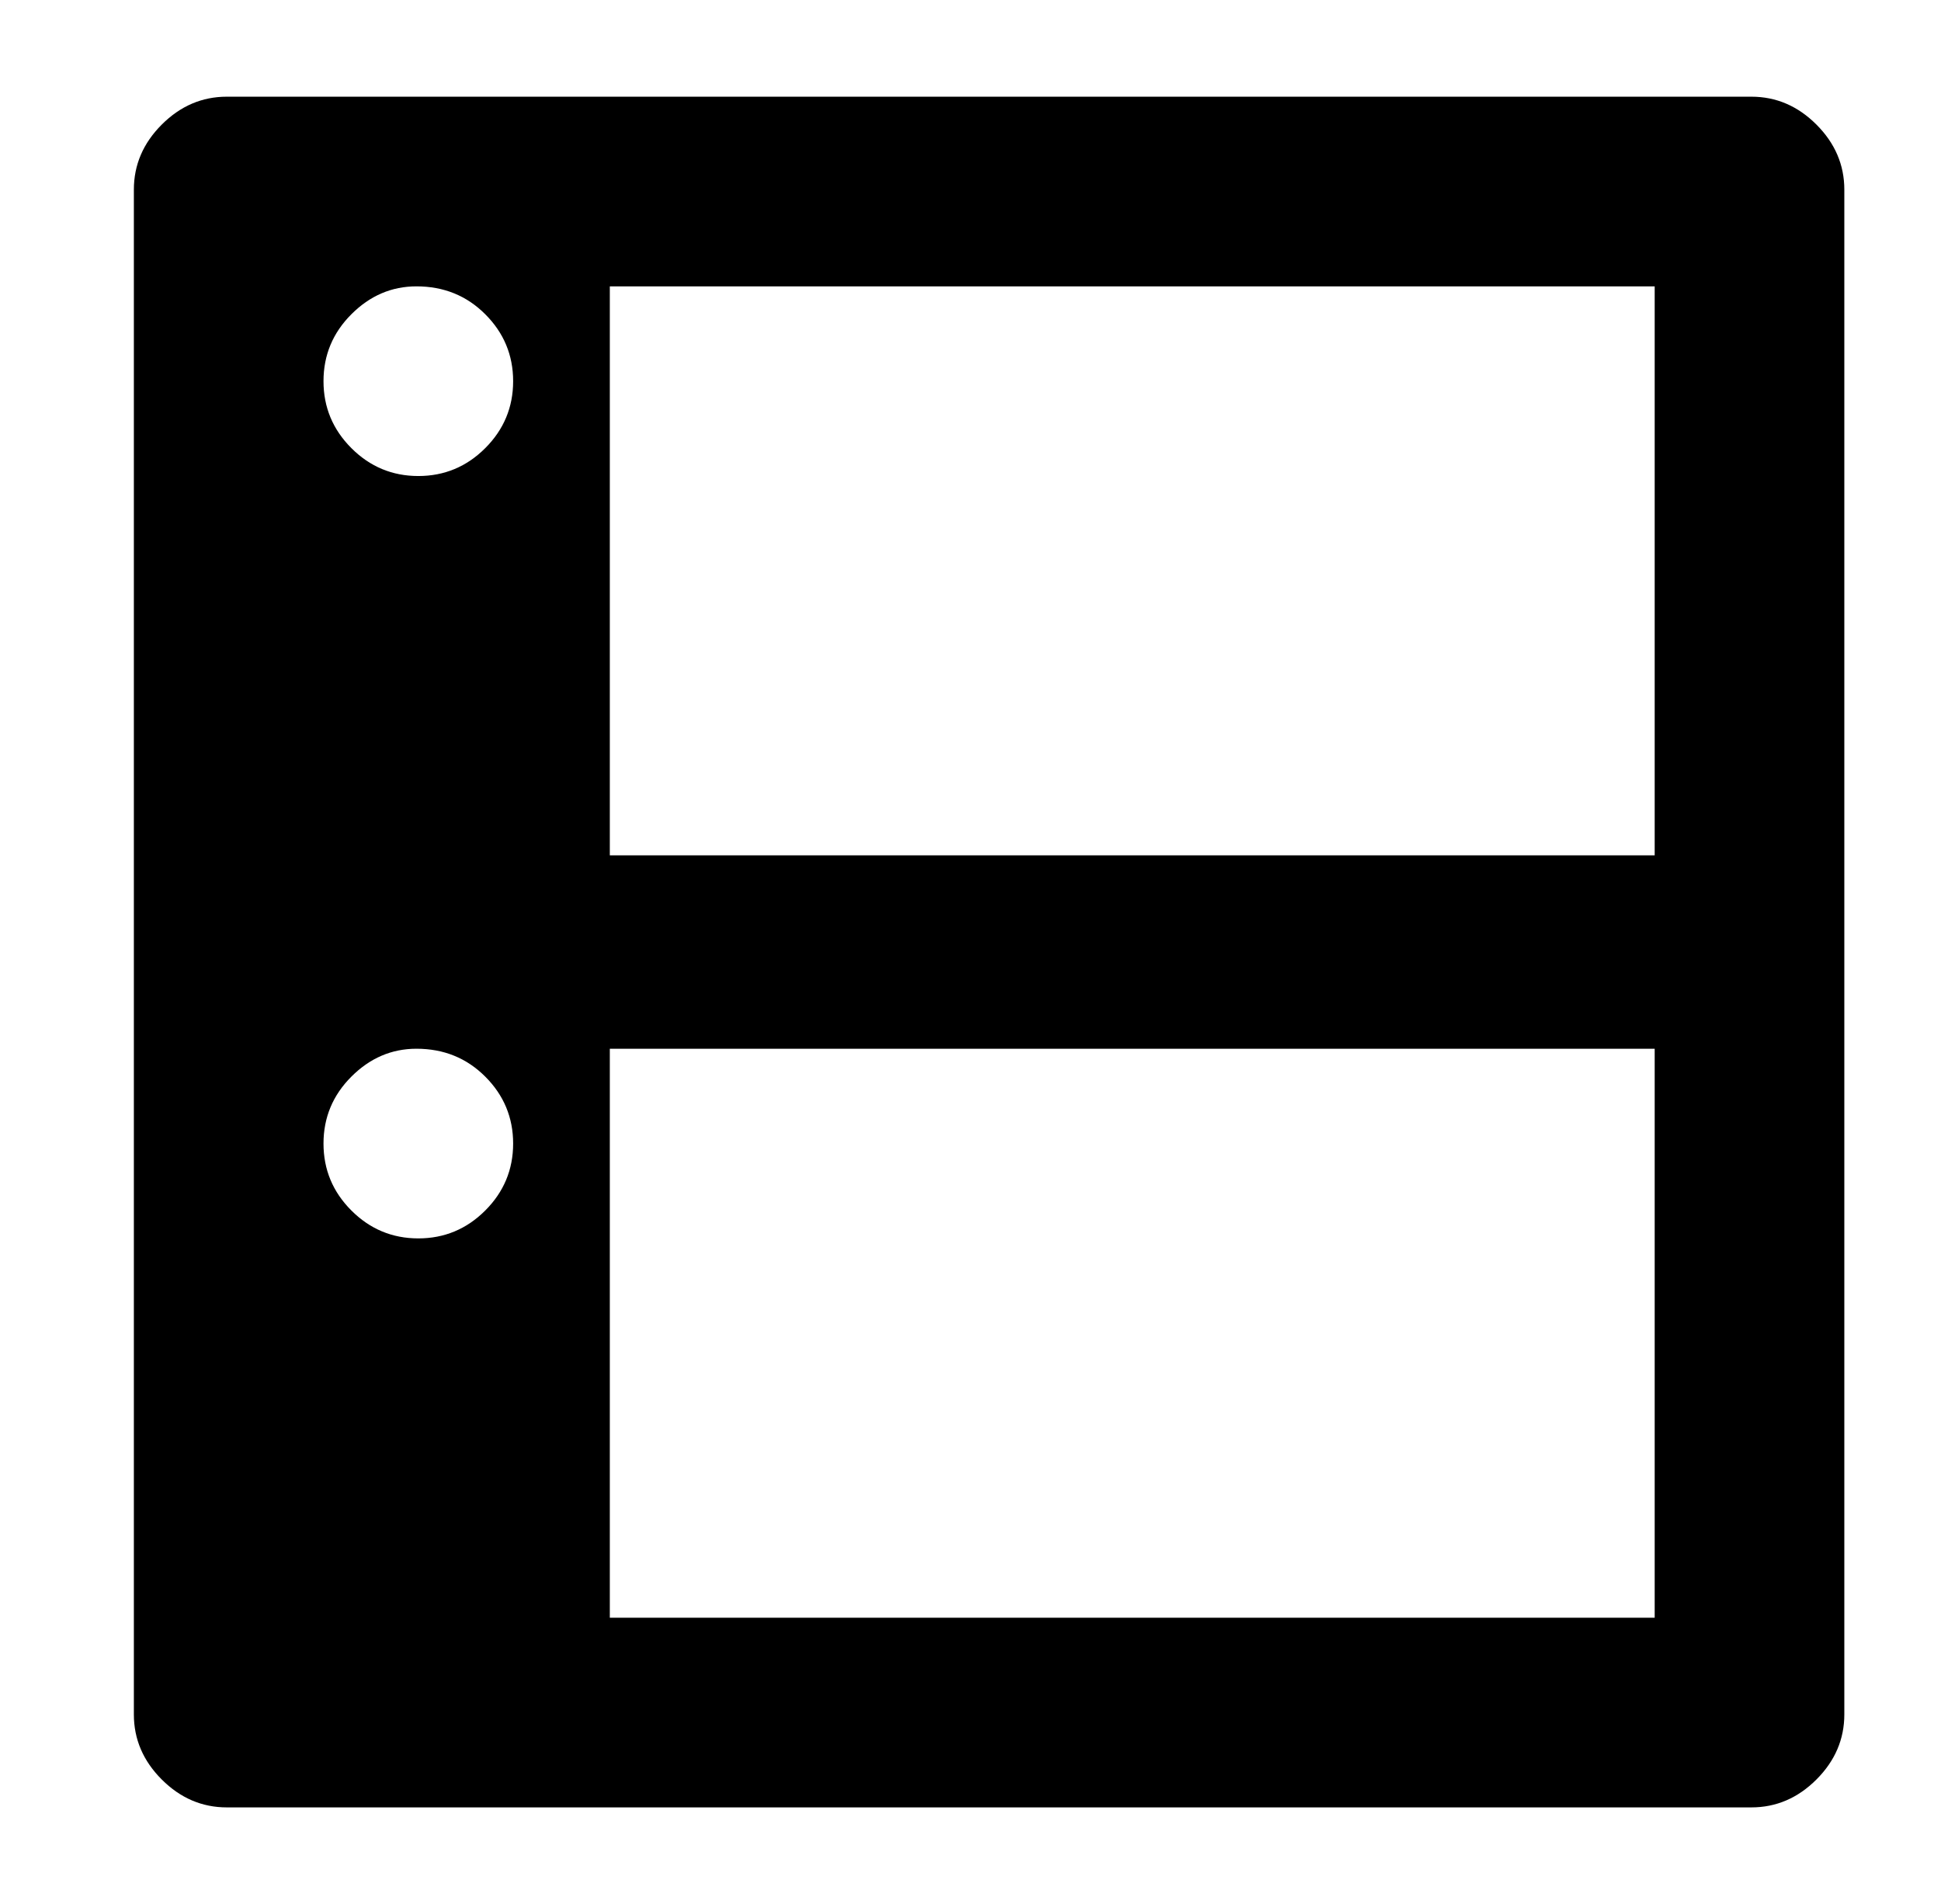 
<svg xmlns="http://www.w3.org/2000/svg" xmlns:xlink="http://www.w3.org/1999/xlink" version="1.1" viewBox="-10 0 522 512">
   <path fill="currentColor"
d="M486 461v-410q0 -10 -7.5 -17.5t-17.5 -7.5h-410q-10 0 -17.5 7.5t-7.5 17.5v410q0 10 7.5 17.5t17.5 7.5h410q10 0 17.5 -7.5t7.5 -17.5zM102 77q11 0 18.5 7.5t7.5 18t-7.5 18t-18 7.5t-18 -7.5t-7.5 -18t7.5 -18t17.5 -7.5zM435 77v153h-281v-153h281zM102 282
q11 0 18.5 7.5t7.5 18t-7.5 18t-18 7.5t-18 -7.5t-7.5 -18t7.5 -18t17.5 -7.5zM435 282v153h-281v-153h281z" />
</svg>
